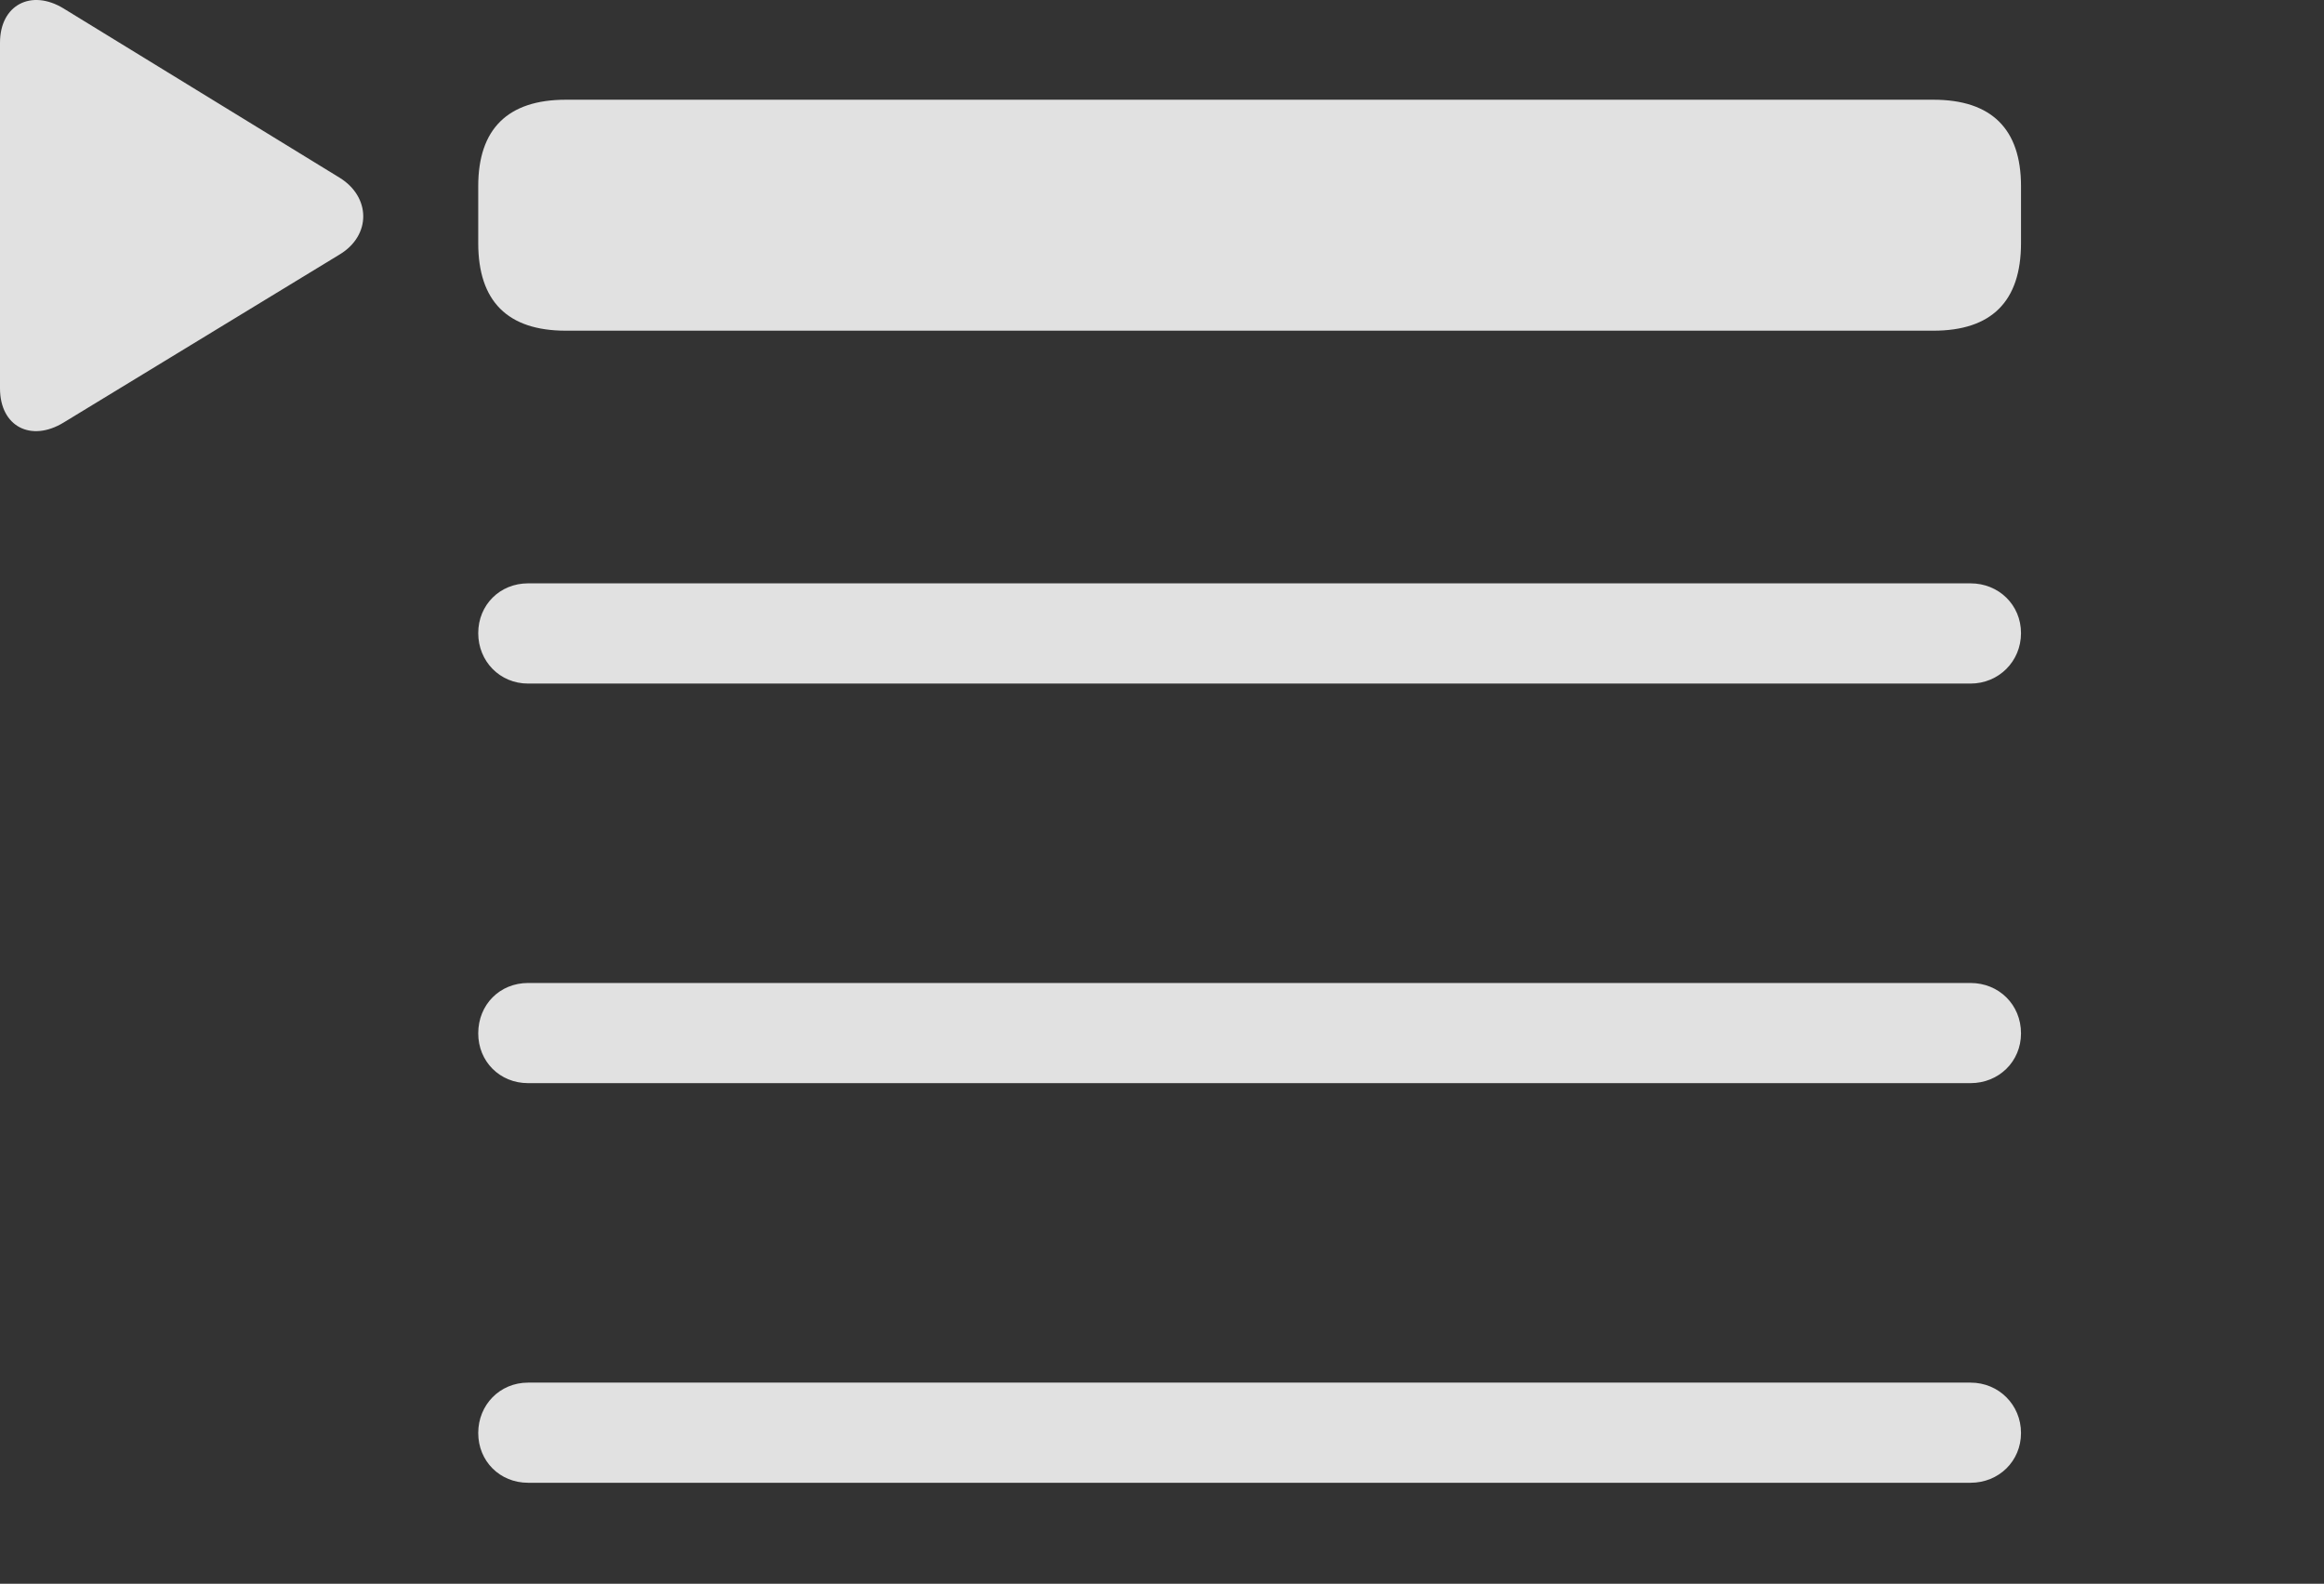 <?xml version="1.0" encoding="UTF-8"?>
<!--Generator: Apple Native CoreSVG 232.5-->
<!DOCTYPE svg
PUBLIC "-//W3C//DTD SVG 1.1//EN"
       "http://www.w3.org/Graphics/SVG/1.1/DTD/svg11.dtd">
<svg version="1.1" xmlns="http://www.w3.org/2000/svg" xmlns:xlink="http://www.w3.org/1999/xlink" width="37.822" height="25.775">
 <rect width="100%" height="100%" fill="#333333" stroke="none"/>
 <g>
  <rect height="25.775" opacity="0" width="37.822" x="0" y="0"/>
  <path d="M8.594 11.125L32.07 11.125C32.529 11.125 32.891 10.763 32.891 10.304C32.891 9.845 32.529 9.494 32.07 9.494L8.594 9.494C8.135 9.494 7.783 9.845 7.783 10.304C7.783 10.763 8.135 11.125 8.594 11.125ZM8.594 17.628L32.07 17.628C32.529 17.628 32.891 17.277 32.891 16.818C32.891 16.349 32.529 15.998 32.07 15.998L8.594 15.998C8.135 15.998 7.783 16.349 7.783 16.818C7.783 17.277 8.135 17.628 8.594 17.628ZM8.594 24.132L32.07 24.132C32.529 24.132 32.891 23.781 32.891 23.322C32.891 22.863 32.529 22.502 32.07 22.502L8.594 22.502C8.135 22.502 7.783 22.863 7.783 23.322C7.783 23.781 8.135 24.132 8.594 24.132Z" fill="#ffffff" fill-opacity="0.85"/>
  <path d="M1.035 6.877L5.527 4.142C6.045 3.83 6.035 3.205 5.527 2.892L1.035 0.138C0.508-0.184 0 0.08 0 0.695L0 6.32C0 6.945 0.508 7.199 1.035 6.877ZM9.209 5.382L31.465 5.382C32.412 5.382 32.891 4.904 32.891 3.957L32.891 3.029C32.891 2.101 32.412 1.623 31.465 1.623L9.209 1.623C8.262 1.623 7.783 2.101 7.783 3.029L7.783 3.957C7.783 4.904 8.262 5.382 9.209 5.382Z" fill="#ffffff" fill-opacity="0.85"/>
 </g>
</svg>
